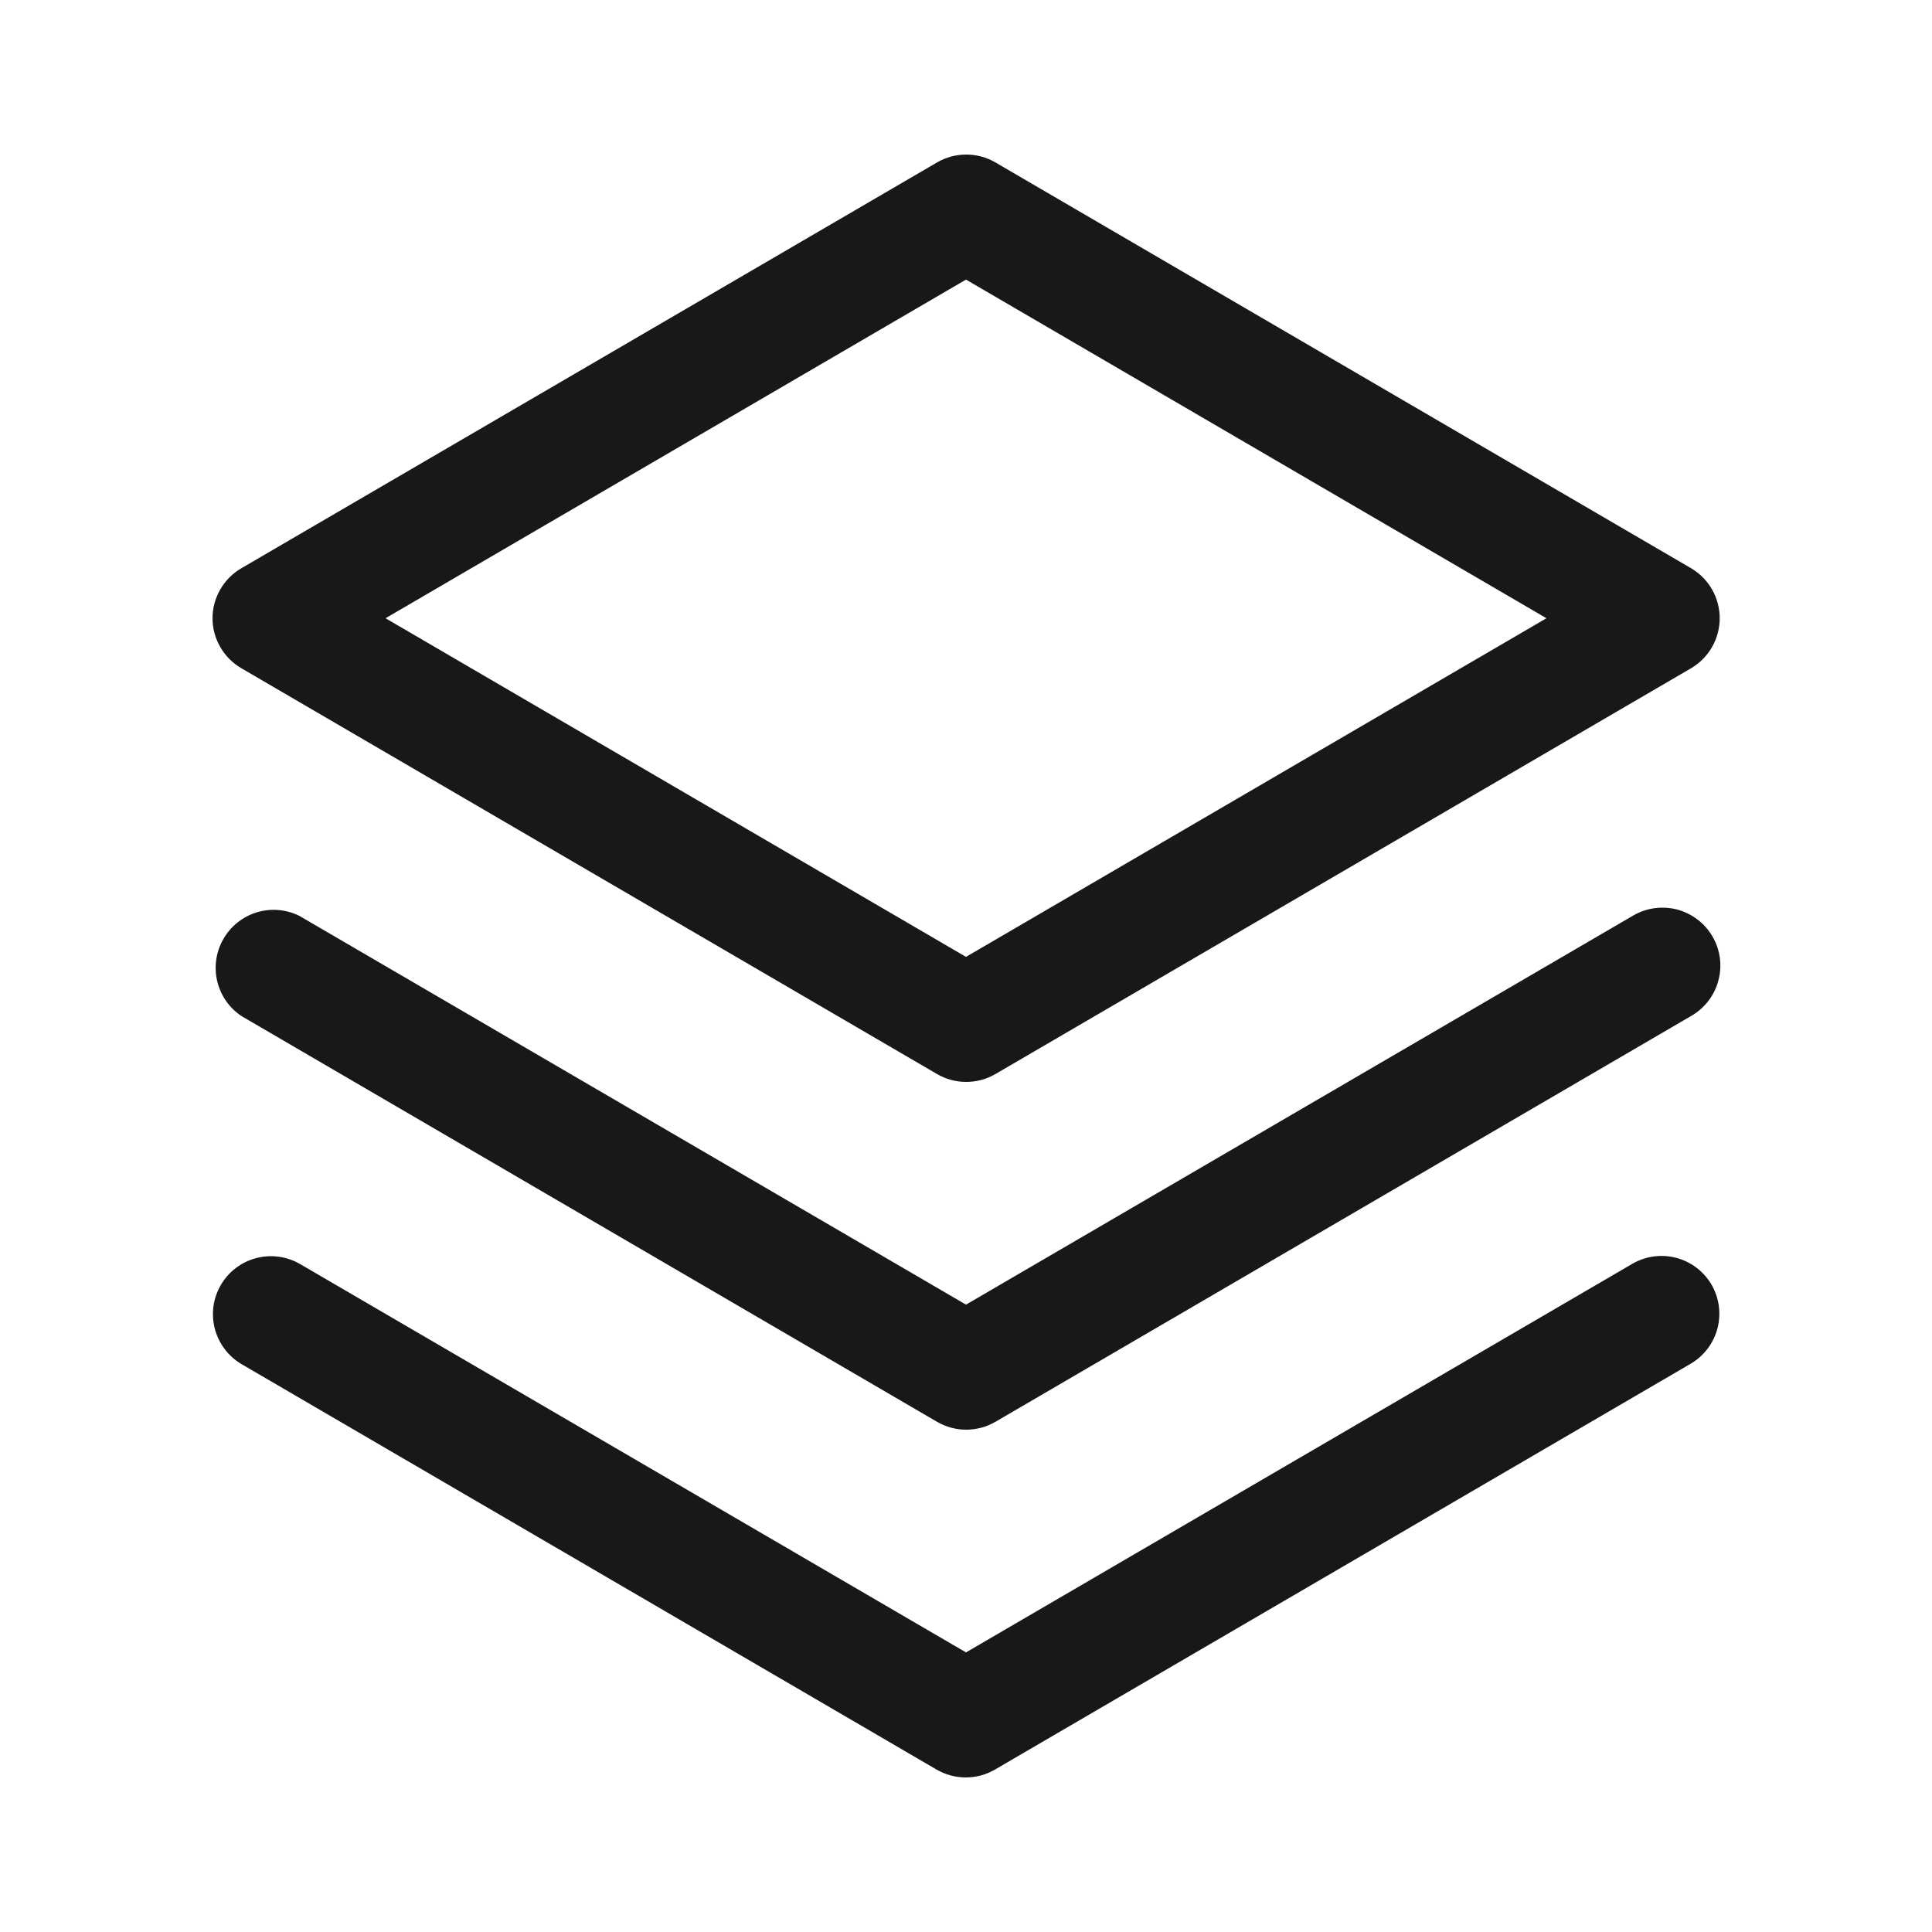 <svg width="25" height="25" viewBox="0 0 25 25" fill="none" xmlns="http://www.w3.org/2000/svg">
<g id="Icon">
<path id="Vector" d="M22.148 16.625C22.247 16.797 22.274 17.001 22.223 17.193C22.172 17.384 22.047 17.548 21.875 17.648L12.875 22.898C12.76 22.965 12.63 23 12.497 23C12.364 23 12.234 22.965 12.119 22.898L3.119 17.648C2.95 17.546 2.828 17.382 2.779 17.191C2.73 17 2.758 16.797 2.858 16.627C2.957 16.457 3.12 16.332 3.31 16.281C3.5 16.23 3.703 16.255 3.875 16.352L12.5 21.382L21.125 16.352C21.297 16.253 21.501 16.226 21.693 16.277C21.884 16.328 22.048 16.453 22.148 16.625ZM21.125 11.852L12.5 16.882L3.875 11.852C3.704 11.767 3.507 11.75 3.325 11.805C3.142 11.86 2.987 11.983 2.892 12.148C2.796 12.313 2.767 12.508 2.81 12.694C2.854 12.88 2.966 13.042 3.125 13.148L12.125 18.398C12.24 18.465 12.37 18.5 12.503 18.5C12.636 18.5 12.766 18.465 12.881 18.398L21.881 13.148C21.967 13.099 22.043 13.033 22.104 12.955C22.165 12.876 22.209 12.787 22.235 12.691C22.261 12.595 22.268 12.495 22.255 12.396C22.242 12.298 22.209 12.203 22.159 12.117C22.109 12.031 22.043 11.956 21.963 11.897C21.884 11.837 21.794 11.793 21.698 11.768C21.601 11.744 21.501 11.739 21.403 11.753C21.305 11.767 21.21 11.801 21.125 11.852ZM2.75 8C2.75 7.869 2.785 7.74 2.851 7.626C2.917 7.512 3.011 7.418 3.125 7.352L12.125 2.102C12.24 2.035 12.37 2 12.503 2C12.636 2 12.766 2.035 12.881 2.102L21.881 7.352C21.994 7.418 22.088 7.513 22.153 7.626C22.218 7.74 22.253 7.869 22.253 8C22.253 8.131 22.218 8.26 22.153 8.374C22.088 8.487 21.994 8.582 21.881 8.648L12.881 13.898C12.766 13.965 12.636 14 12.503 14C12.37 14 12.24 13.965 12.125 13.898L3.125 8.648C3.011 8.582 2.917 8.488 2.851 8.374C2.785 8.26 2.75 8.131 2.75 8ZM4.989 8L12.5 12.382L20.011 8L12.5 3.618L4.989 8Z" fill="#18181B"/>
</g>
</svg>
